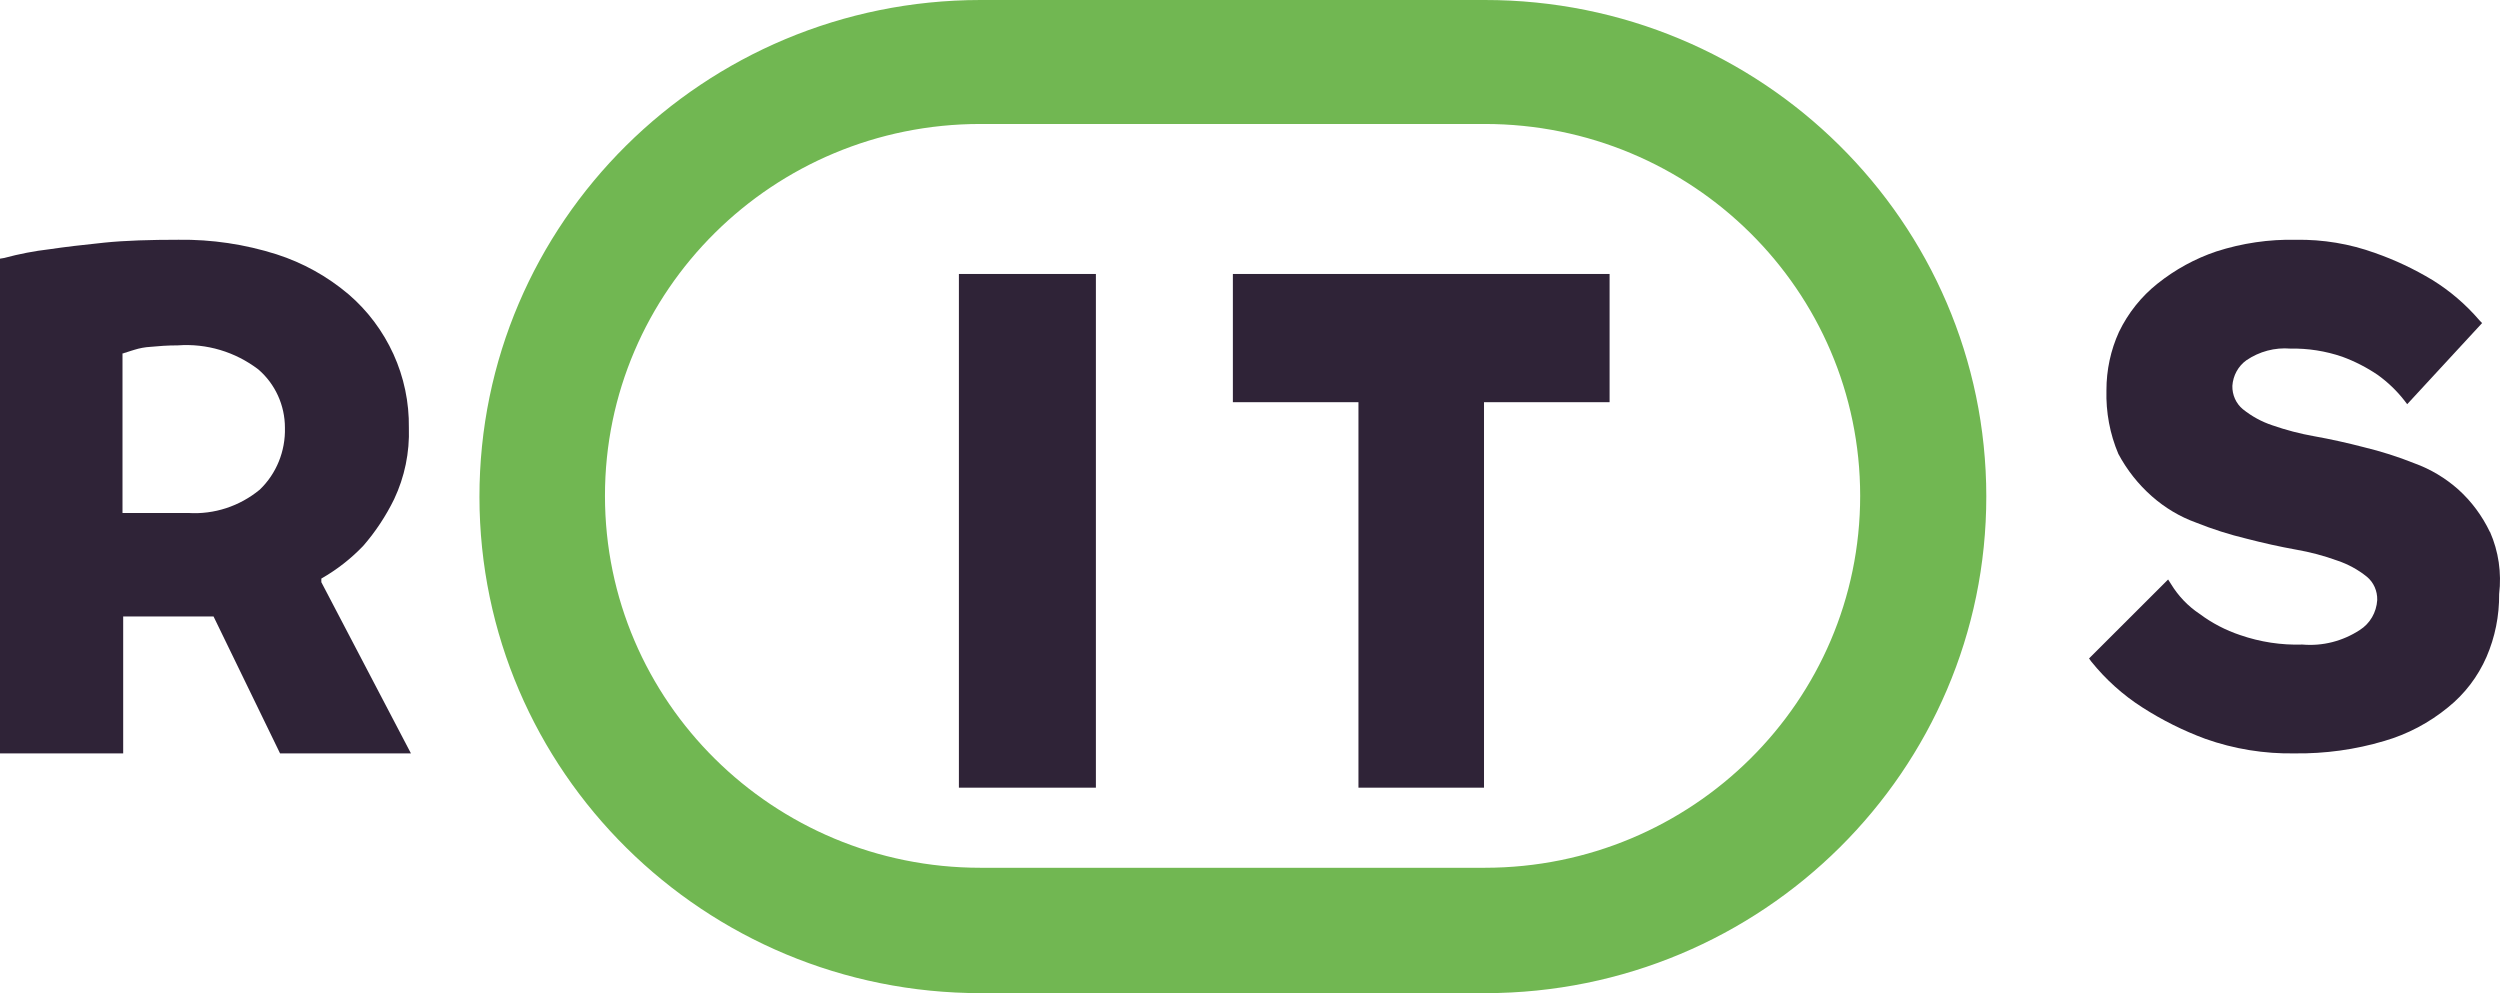 <?xml version="1.0" encoding="UTF-8"?>
<svg width="73px" height="29px" viewBox="0 0 73 29" version="1.1" xmlns="http://www.w3.org/2000/svg" xmlns:xlink="http://www.w3.org/1999/xlink">
    <!-- Generator: sketchtool 60.1 (101010) - https://sketch.com -->
    <title>0B655A6D-D971-41E1-AA74-48785015F4DB</title>
    <desc>Created with sketchtool.</desc>
    <g id="Page-1" stroke="none" stroke-width="1" fill="none" fill-rule="evenodd">
        <g id="LP-DE-PATROCÍNIO" transform="translate(-1041, -2939)">
            <g id="Group-27" transform="translate(1041, 2939)">
                <g id="Group-26">
                    <path d="M43.351,3.62 C49.407,3.619 54.316,8.48 54.317,14.477 C54.318,20.474 49.411,25.338 43.358,25.339 L43.351,25.339 L28.629,25.339 C22.573,25.339 17.665,20.478 17.665,14.48 C17.663,8.483 22.571,3.62 28.626,3.62 L28.629,3.62 L43.351,3.62 Z M43.351,3.55271368e-15 L28.629,3.55271368e-15 C20.543,0.006 13.994,6.502 14,14.511 C14.006,22.519 20.564,29.006 28.65,29 L43.373,29 C51.457,28.994 58.005,22.498 58,14.49 C57.994,6.481 51.434,-0.006 43.35,3.55271368e-15 L43.351,3.55271368e-15 Z" id="Fill-126" fill="#71B752"></path>
                    <path d="M9.383,17 L9.383,16.894 C9.834,16.637 10.248,16.315 10.609,15.936 C10.966,15.525 11.269,15.067 11.509,14.575 C11.816,13.926 11.963,13.211 11.939,12.49 C11.949,11.747 11.795,11.013 11.489,10.341 C11.182,9.669 10.736,9.073 10.181,8.596 C9.56,8.07 8.845,7.673 8.076,7.426 C7.15,7.132 6.183,6.988 5.213,7.001 C4.396,7.001 3.659,7.022 3.046,7.085 C2.412,7.15 1.881,7.213 1.451,7.277 C1.002,7.329 0.559,7.415 0.121,7.533 L0,7.553 L0,22 L3.597,22 L3.597,18 L6.235,18 L8.178,22 L12,22 L9.383,17 Z M3.597,10.319 C3.639,10.298 3.68,10.298 3.721,10.278 C3.782,10.255 3.863,10.235 3.924,10.214 C4.077,10.166 4.235,10.137 4.394,10.128 C4.62,10.106 4.885,10.085 5.192,10.085 C6.032,10.023 6.867,10.272 7.543,10.787 C8.034,11.208 8.32,11.832 8.32,12.49 C8.338,13.174 8.071,13.832 7.585,14.298 C6.995,14.784 6.252,15.026 5.5,14.979 L3.577,14.979 L3.577,10.319 L3.597,10.319 Z" id="Fill-128" fill="#2F2337"></path>
                    <path d="M72.705,15.534 C72.48,15.062 72.168,14.642 71.786,14.296 C71.407,13.959 70.971,13.698 70.5,13.528 C70.021,13.336 69.529,13.18 69.028,13.059 C68.538,12.931 68.048,12.823 67.579,12.739 C67.162,12.665 66.754,12.559 66.353,12.419 C66.042,12.316 65.751,12.157 65.493,11.95 C65.292,11.785 65.179,11.532 65.185,11.267 C65.205,10.966 65.356,10.691 65.593,10.521 C65.975,10.261 66.427,10.142 66.88,10.179 C67.394,10.169 67.904,10.249 68.393,10.416 C68.758,10.55 69.108,10.729 69.432,10.949 C69.723,11.159 69.985,11.409 70.209,11.696 L70.29,11.803 L72.477,9.434 L72.395,9.348 C71.998,8.886 71.536,8.491 71.026,8.176 C70.493,7.855 69.933,7.59 69.351,7.387 C68.609,7.118 67.828,6.989 67.044,7.002 C66.254,6.984 65.469,7.1 64.715,7.343 C64.096,7.552 63.516,7.869 62.999,8.282 C62.528,8.656 62.143,9.137 61.875,9.691 C61.632,10.223 61.507,10.807 61.508,11.398 C61.491,12.036 61.608,12.67 61.856,13.254 C62.108,13.725 62.44,14.144 62.835,14.492 C63.216,14.828 63.652,15.089 64.123,15.259 C64.603,15.451 65.094,15.608 65.593,15.728 C66.085,15.856 66.575,15.965 67.045,16.049 C67.454,16.12 67.858,16.227 68.249,16.369 C68.56,16.473 68.852,16.631 69.109,16.838 C69.31,17.002 69.422,17.255 69.415,17.521 C69.393,17.883 69.203,18.209 68.906,18.396 C68.406,18.723 67.819,18.872 67.231,18.821 C66.614,18.841 65.998,18.747 65.412,18.544 C64.99,18.403 64.589,18.195 64.228,17.925 C63.89,17.701 63.605,17.402 63.391,17.05 L63.309,16.921 L61,19.227 L61.061,19.312 C61.487,19.842 61.992,20.296 62.556,20.656 C63.136,21.028 63.752,21.336 64.393,21.573 C65.234,21.872 66.121,22.015 67.009,21.999 C67.892,22.01 68.773,21.889 69.623,21.636 C70.299,21.44 70.932,21.106 71.483,20.654 C71.966,20.266 72.353,19.761 72.606,19.182 C72.855,18.607 72.981,17.979 72.975,17.347 C73.049,16.728 72.958,16.1 72.709,15.533" id="Fill-130" fill="#2F2337"></path>
                    <polygon id="Fill-133" fill="#2F2337" points="28 23 32 23 32 8 28 8"></polygon>
                    <polygon id="Fill-134" fill="#2F2337" points="36 8 36 11.744 39.667 11.744 39.667 23 43.333 23 43.333 11.744 47 11.744 47 8"></polygon>
                </g>
            </g>
        </g>
    </g>
</svg>